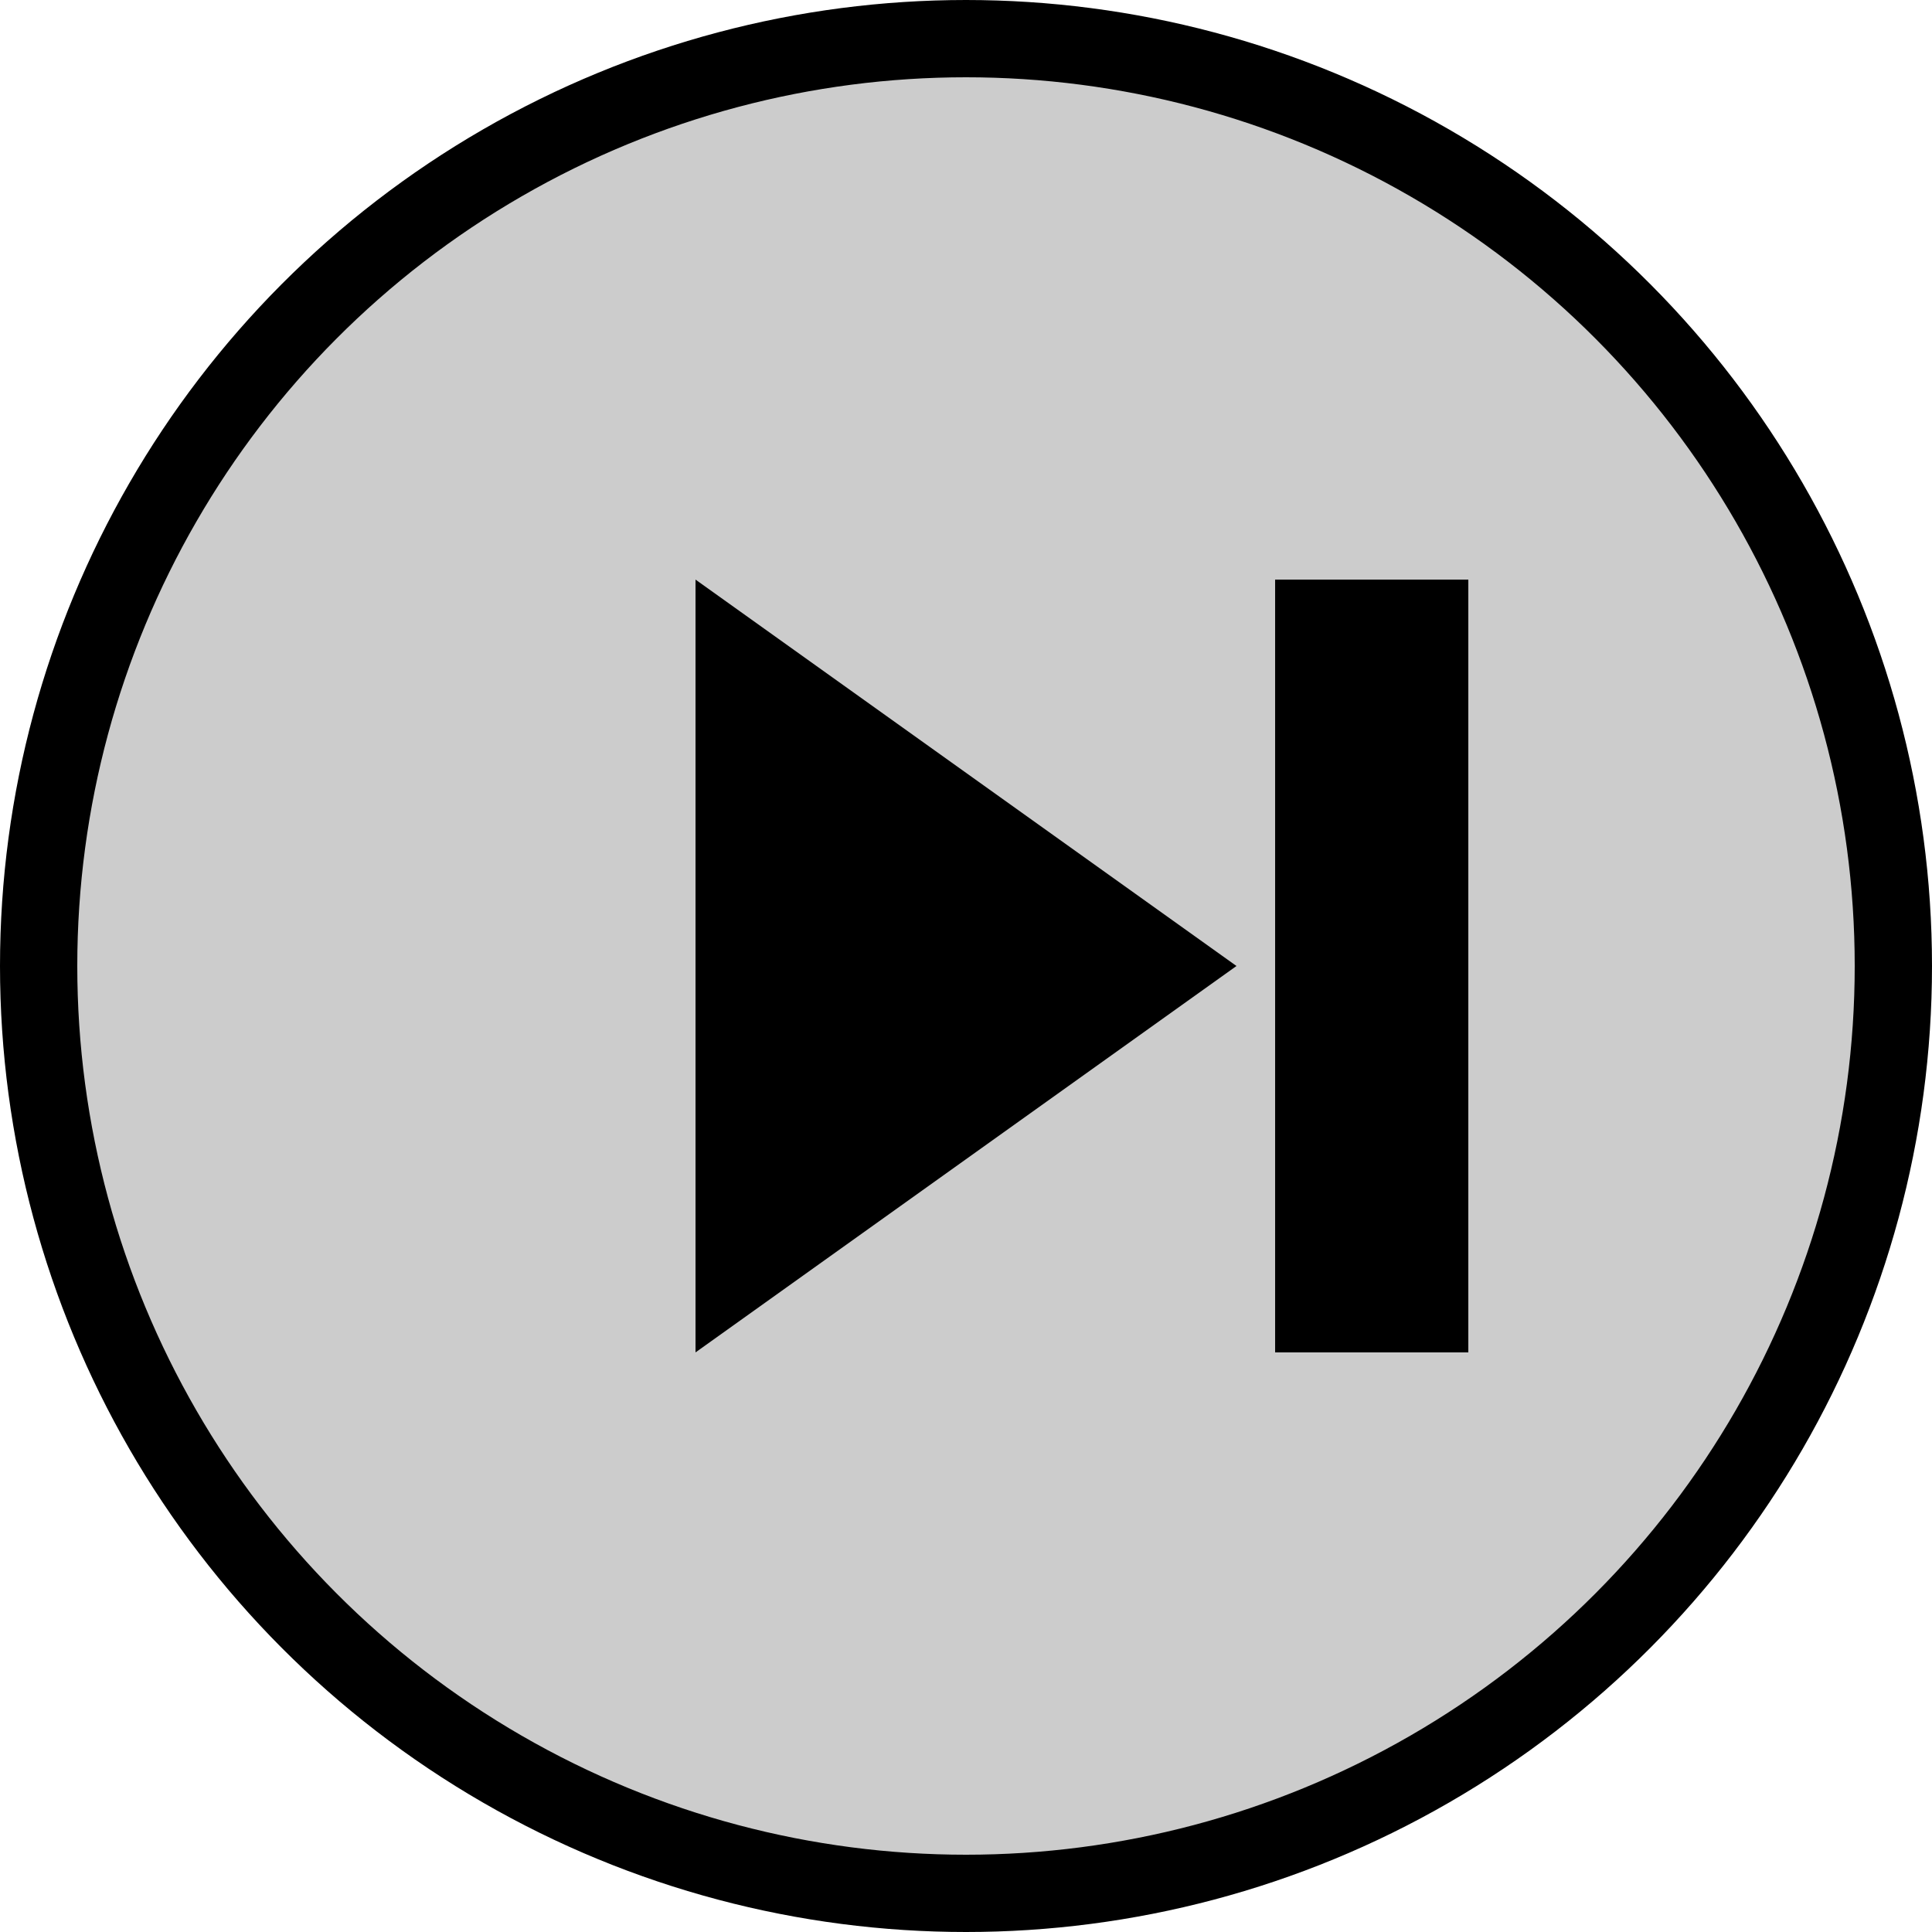 <svg width="30" height="30" viewBox="0 0 50 50" xmlns="http://www.w3.org/2000/svg">
    <circle cx="25" cy="25" r="24" fill="#ccc" stroke="#000" stroke-width="2" />
    <polygon points="18,15 18,35 32,25" fill="#000"/>
    <rect x="33" y="15" width="5" height="20" fill="#000"/>
  </svg>